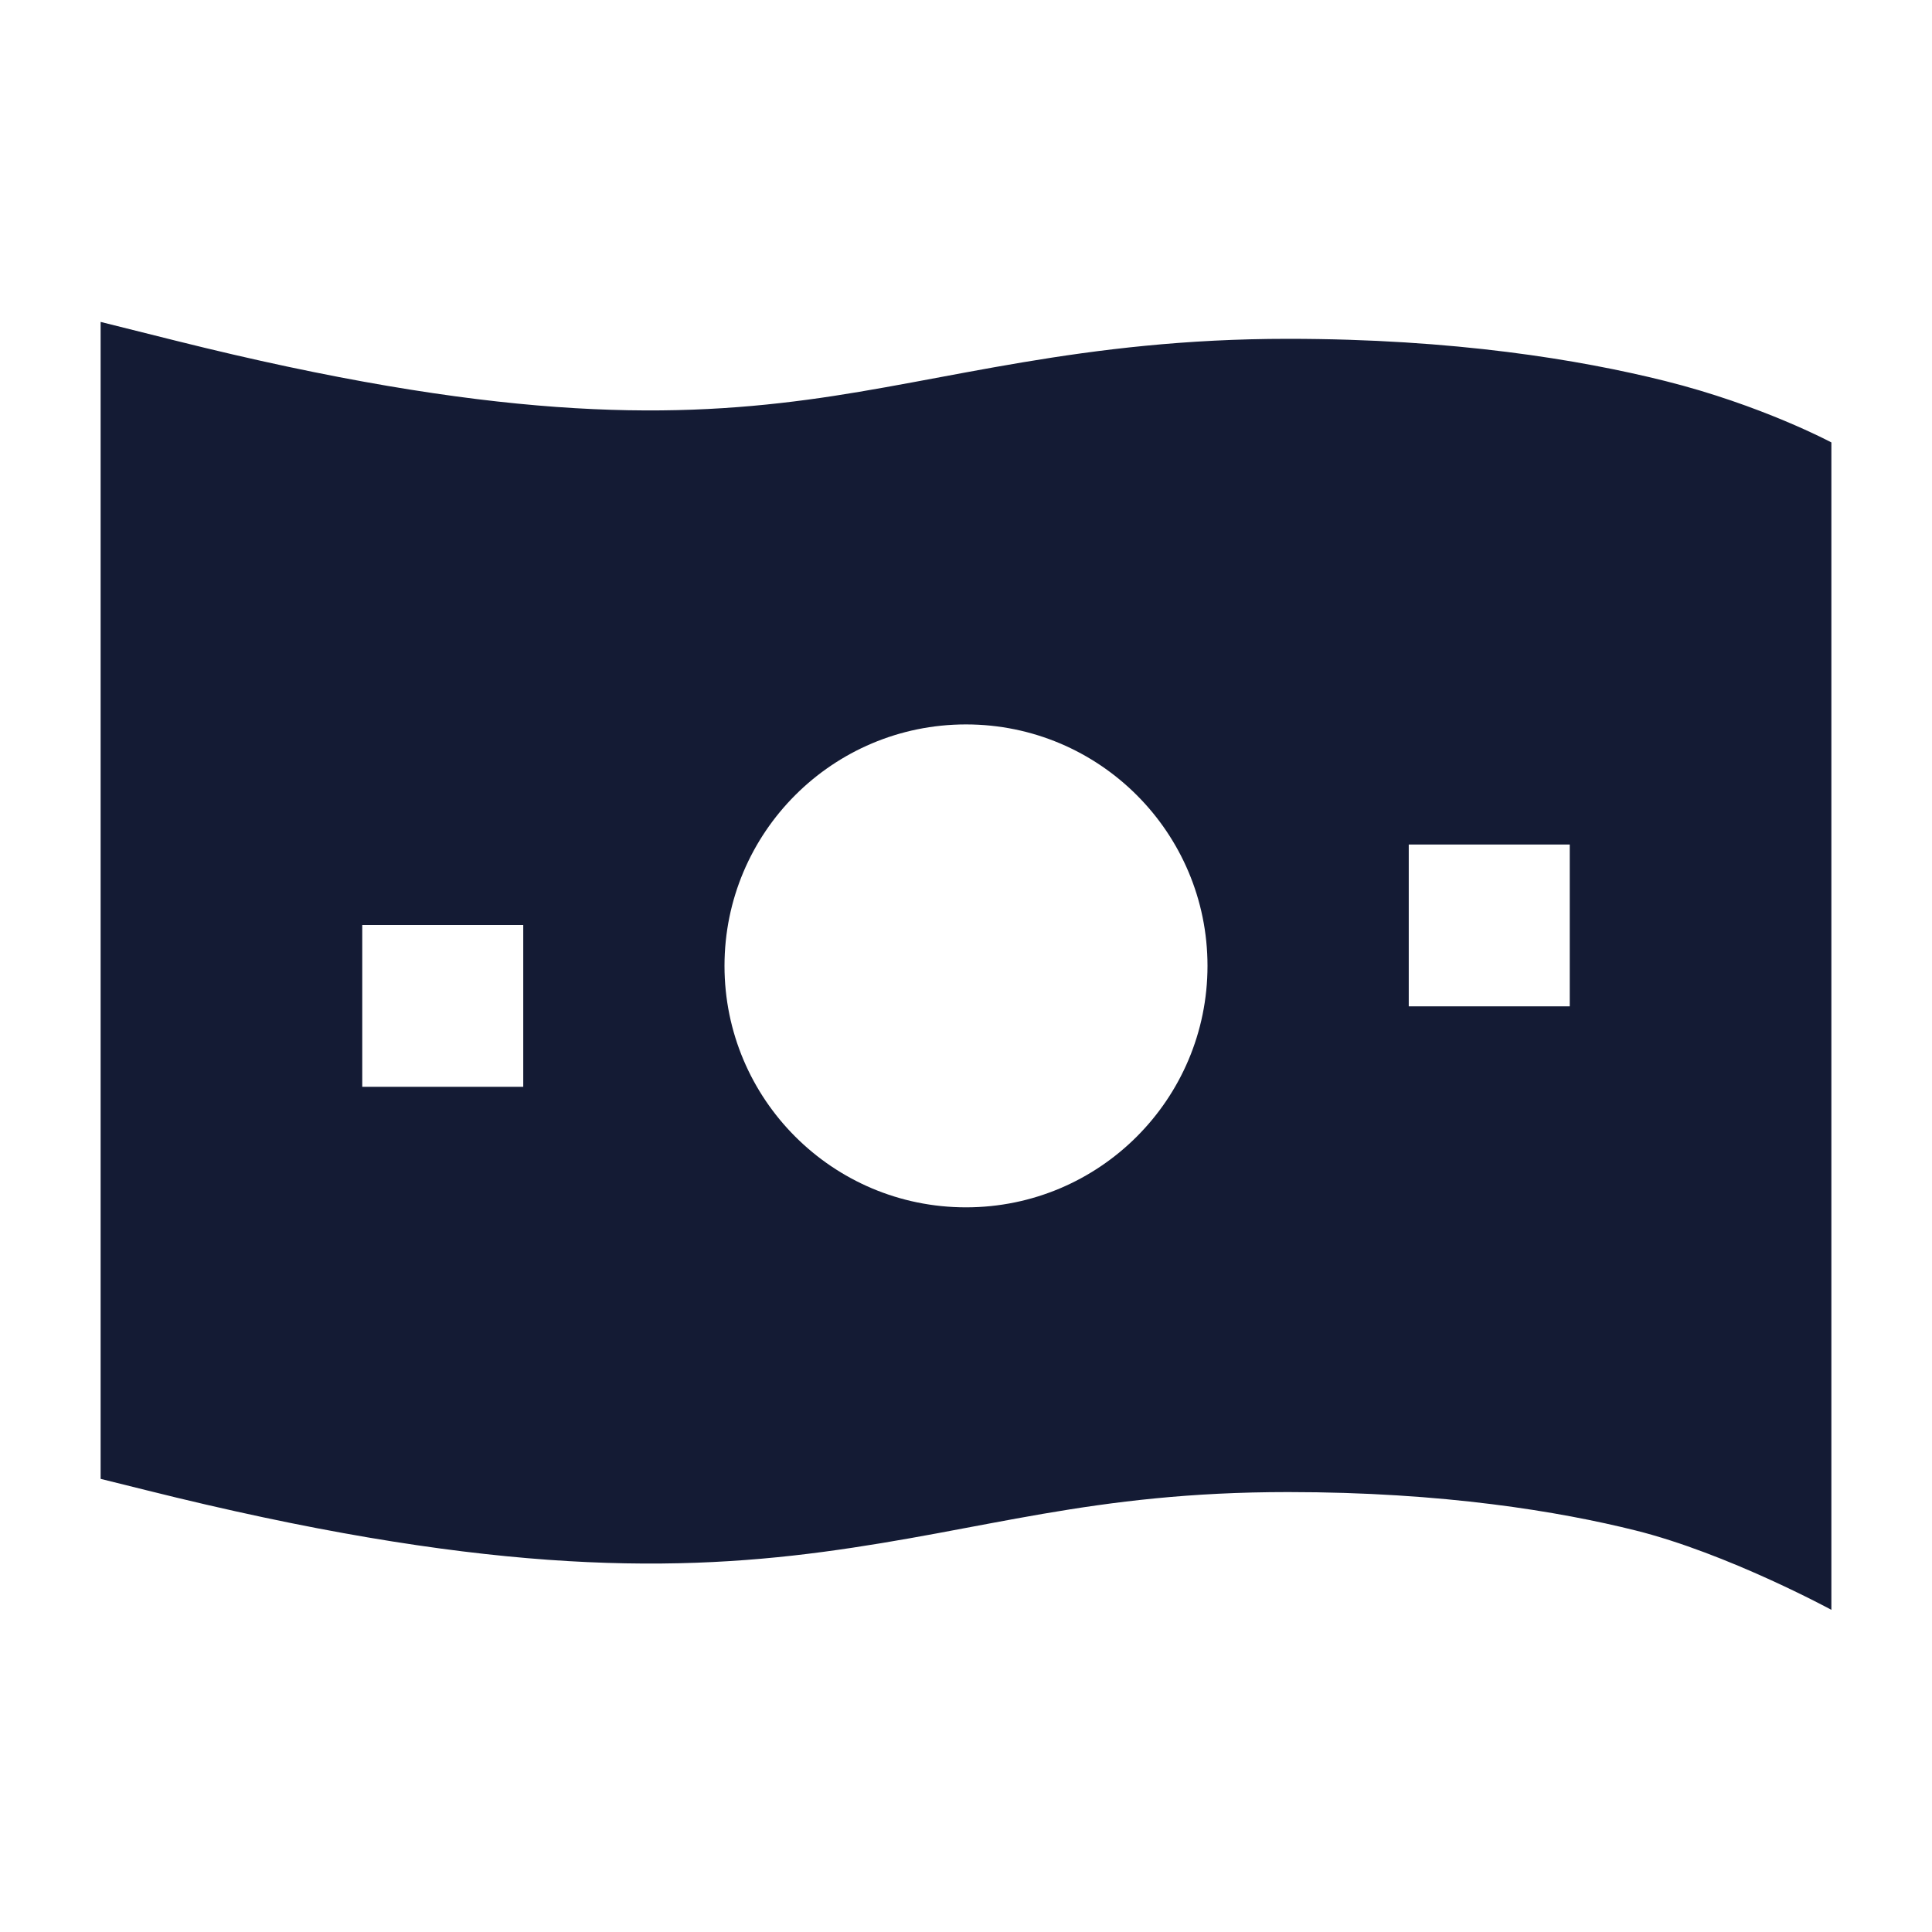<svg width="24" height="24" viewBox="0 0 24 24" fill="none" xmlns="http://www.w3.org/2000/svg">
<path d="M2.182 4.232C6.106 5.213 8.26 5.202 10.025 4.966C11.755 4.736 13.443 4.209 16 4.209C18.063 4.209 19.624 4.468 20.682 4.732C21.883 5.032 22.75 5.496 22.75 5.496V19.998C22.75 19.998 21.462 19.298 20.318 19.012C19.376 18.777 17.937 18.535 16 18.535C13.557 18.535 12.245 19.009 10.225 19.278C8.24 19.542 5.894 19.531 1.818 18.512L1.25 18.371V3.999L2.182 4.232ZM12 8.999C10.343 8.999 9 10.342 9 11.998C9 13.655 10.343 14.998 12 14.998C13.657 14.998 15 13.655 15 11.998C15 10.342 13.657 8.999 12 8.999ZM4.5 11.491V13.501H6.5V11.491H4.5ZM17.5 12.501H19.5V10.491H17.5V12.501Z" fill="#141B34"/>
</svg>
